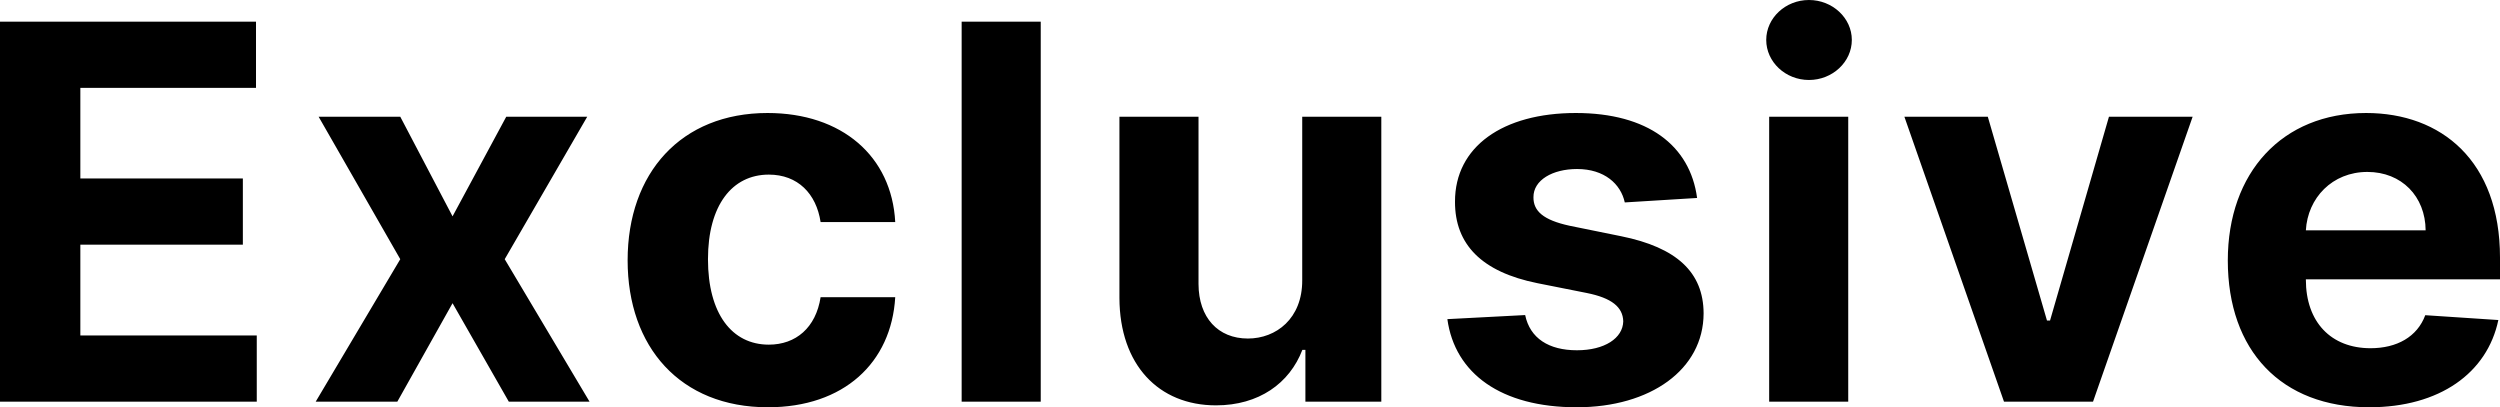 <svg width="114.842" height="18.709" viewBox="0 0 114.842 18.709" fill="none" xmlns="http://www.w3.org/2000/svg" xmlns:xlink="http://www.w3.org/1999/xlink">
	<desc>
			Created with Pixso.
	</desc>
	<defs/>
	<path id="Exclusive" d="M85.067 1.834C85.067 2.848 84.176 3.674 83.098 3.674C82.02 3.674 81.135 2.848 81.135 1.834C81.135 0.826 82.02 0 83.098 0C84.176 0 85.067 0.826 85.067 1.834ZM11.795 18.451L0 18.451L0 0.996L11.76 0.996L11.76 4.037L3.691 4.037L3.691 8.197L11.156 8.197L11.156 11.238L3.691 11.238L3.691 15.41L11.795 15.41L11.795 18.451ZM44.175 0.996L47.808 0.996L47.808 18.451L44.175 18.451L44.175 0.996ZM41.124 13.652C40.948 16.664 38.763 18.709 35.276 18.709C31.245 18.709 28.831 15.938 28.831 11.959C28.831 7.945 31.286 5.191 35.259 5.191C38.675 5.191 40.966 7.178 41.124 10.201L37.696 10.201C37.497 8.895 36.647 8.021 35.317 8.021C33.63 8.021 32.522 9.434 32.522 11.906C32.522 14.414 33.624 15.832 35.317 15.832C36.559 15.832 37.479 15.053 37.696 13.652L41.124 13.652ZM72.387 5.191C75.692 5.191 77.637 6.68 77.959 9.094L74.637 9.299C74.455 8.455 73.705 7.764 72.445 7.764C71.32 7.764 70.436 8.273 70.442 9.059C70.436 9.691 70.887 10.107 72.106 10.371L74.473 10.852C77.016 11.367 78.252 12.504 78.258 14.396C78.252 16.975 75.82 18.709 72.428 18.709C68.959 18.709 66.832 17.162 66.487 14.66L70.061 14.473C70.283 15.539 71.145 16.09 72.44 16.09C73.705 16.09 74.549 15.539 74.567 14.76C74.549 14.104 74.033 13.688 72.891 13.459L70.623 13.008C68.063 12.492 66.832 11.227 66.838 9.264C66.832 6.738 69.035 5.191 72.387 5.191ZM114.766 14.701C114.256 17.133 112.071 18.709 108.831 18.709C104.799 18.709 102.338 16.113 102.338 11.965C102.338 7.928 104.835 5.191 108.69 5.191C112.147 5.191 114.842 7.389 114.842 11.836L114.842 12.832L105.924 12.832L105.924 12.844C105.924 14.795 107.079 15.996 108.895 15.996C110.102 15.996 111.04 15.475 111.409 14.479L114.766 14.701ZM14.636 5.361L18.387 5.361L20.789 9.938L23.256 5.361L26.976 5.361L23.185 11.906L27.082 18.451L23.373 18.451L20.789 13.928L18.252 18.451L14.502 18.451L18.387 11.906L14.636 5.361ZM57.324 15.551C58.624 15.551 59.826 14.631 59.82 12.879L59.82 5.361L63.453 5.361L63.453 18.451L59.966 18.451L59.966 16.072L59.826 16.072C59.24 17.607 57.828 18.621 55.859 18.621C53.222 18.621 51.435 16.758 51.423 13.693L51.423 5.361L55.056 5.361L55.056 13.049C55.062 14.59 55.953 15.551 57.324 15.551ZM84.902 18.451L81.27 18.451L81.27 5.361L84.902 5.361L84.902 18.451ZM96.879 5.361L100.723 5.361L96.147 18.451L92.057 18.451L87.481 5.361L91.313 5.361L94.032 14.725L94.172 14.725L96.879 5.361ZM108.749 7.898C107.137 7.898 106.006 9.094 105.924 10.582L111.426 10.582C111.415 9.023 110.325 7.898 108.749 7.898Z" fill="#000000" fill-opacity="1" fill-rule="evenodd"/>
</svg>
